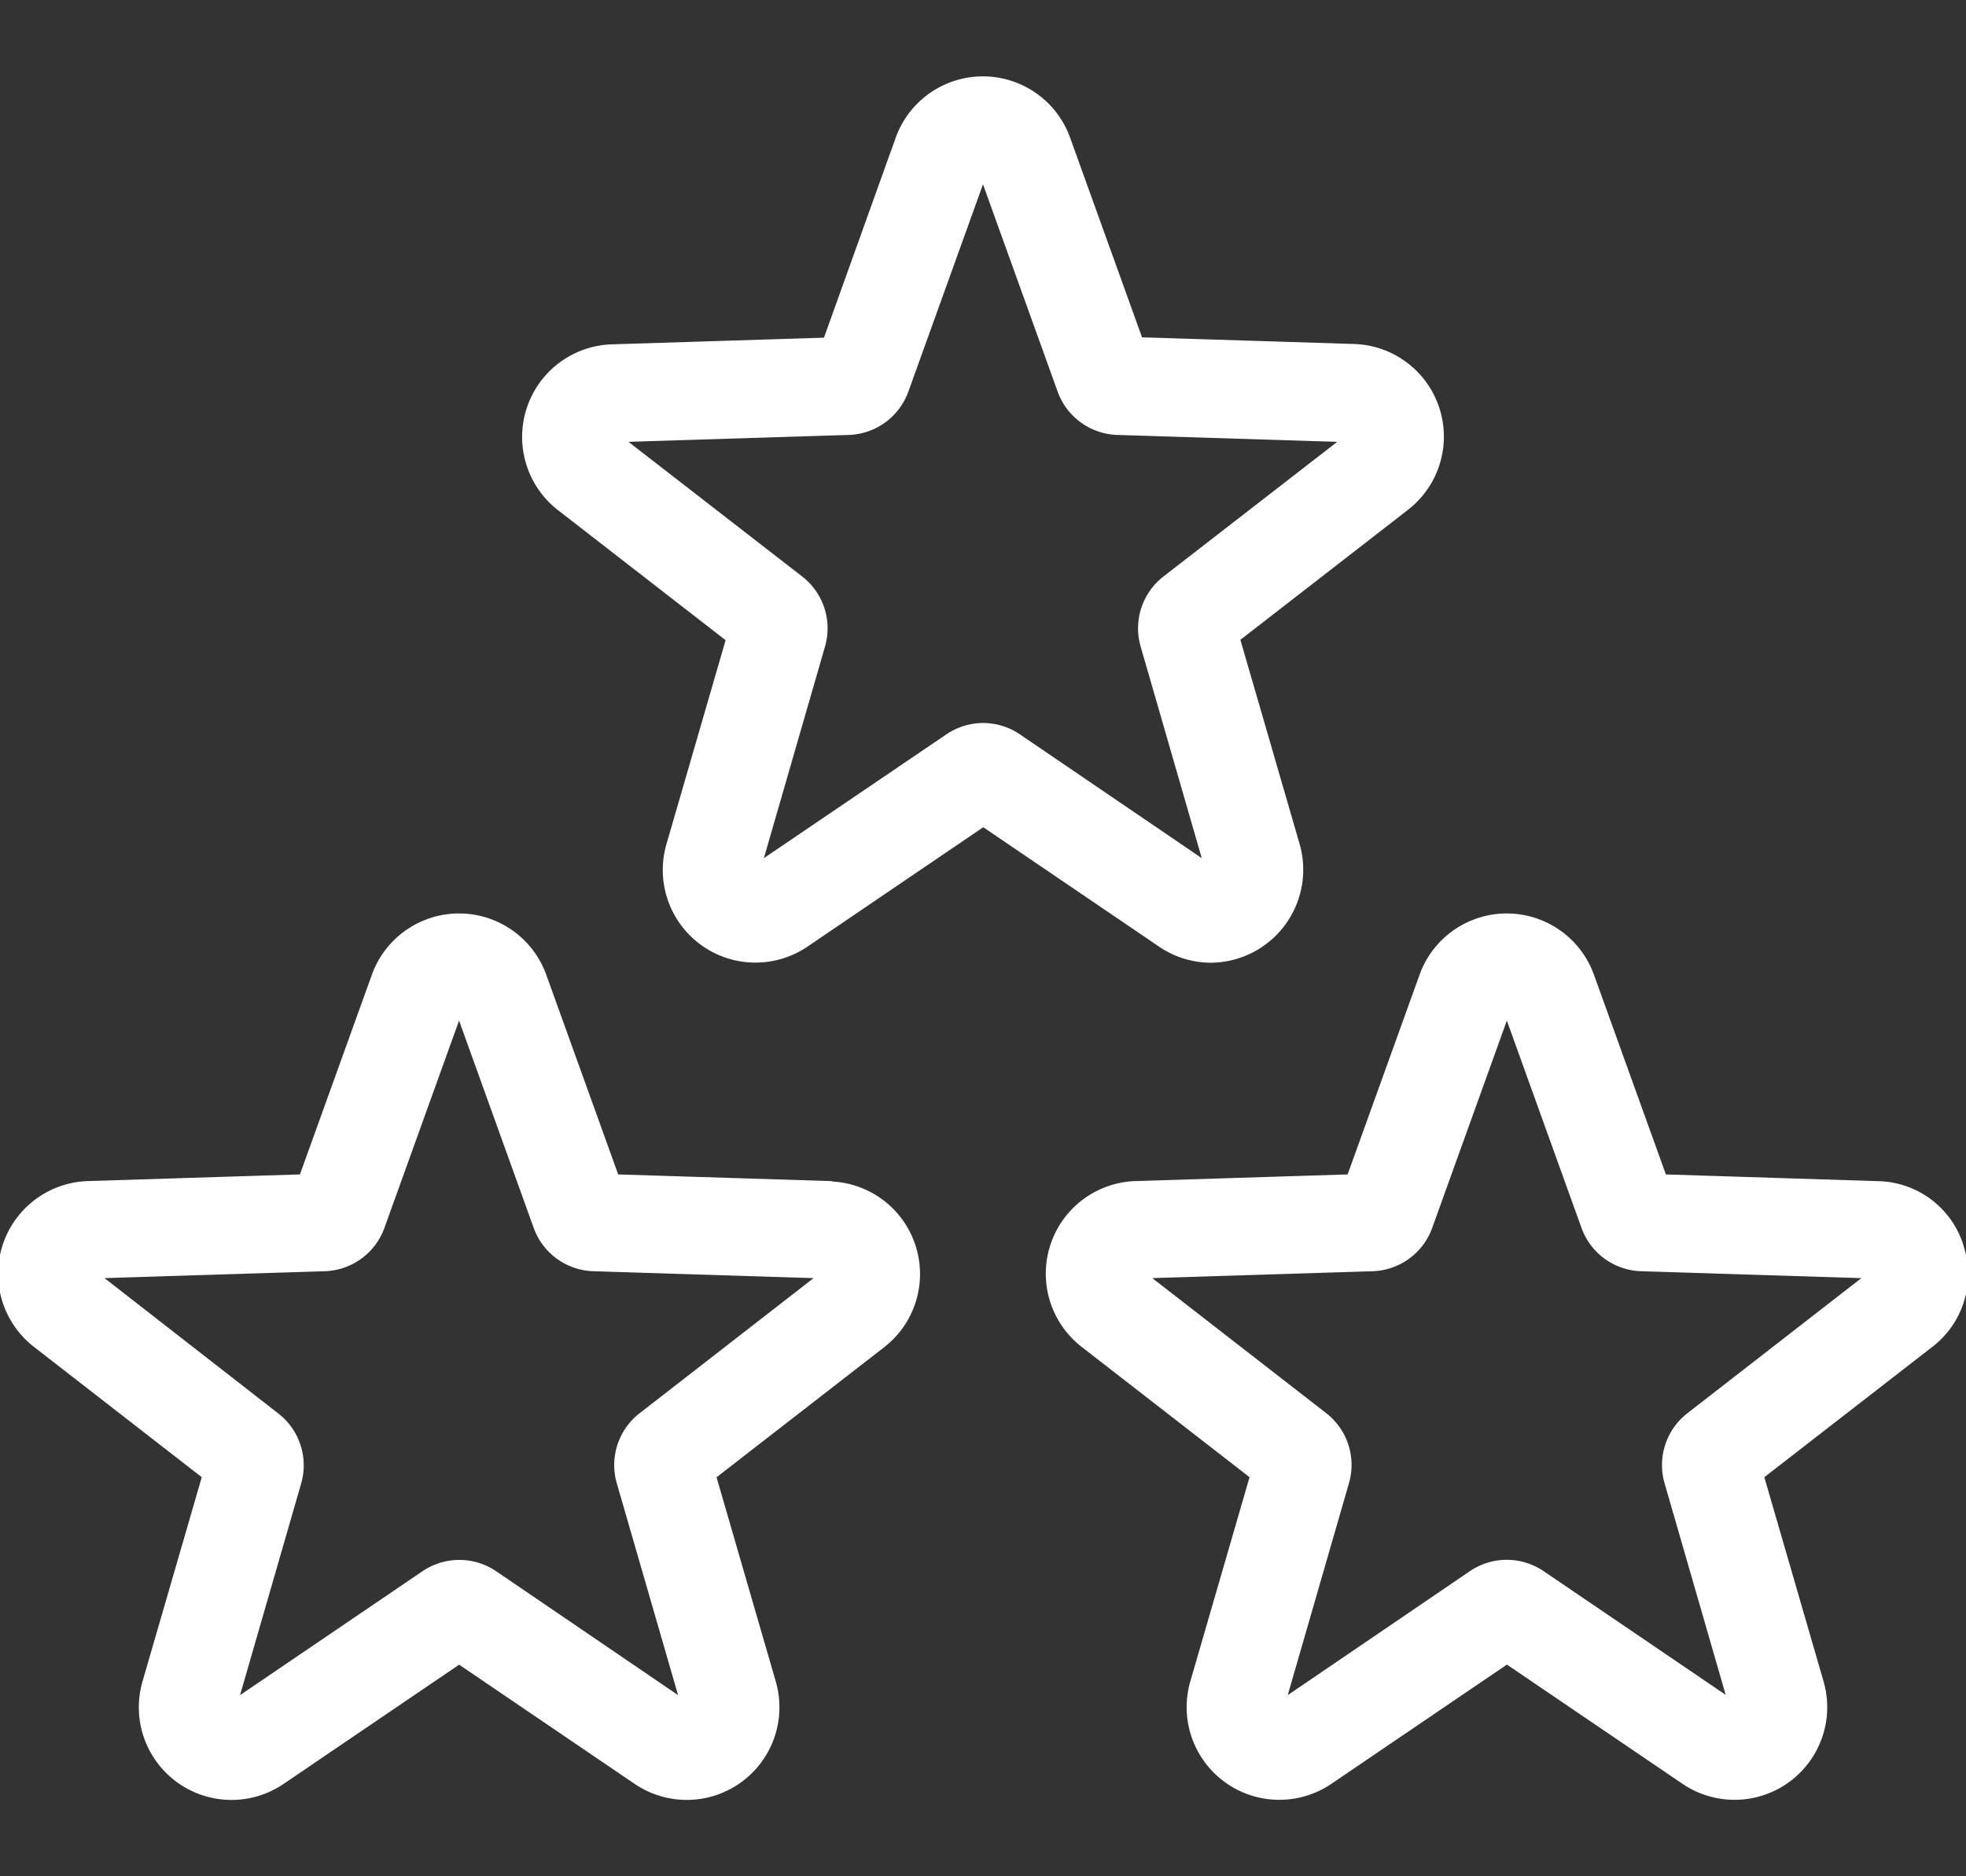 <svg xmlns="http://www.w3.org/2000/svg" xmlns:xlink="http://www.w3.org/1999/xlink" width="22" height="21" viewBox="0 0 22 21">
  <rect x="0" y="0" width="22" height="21" fill="#333333" stroke="none"/>
  <defs>
    <clipPath id="clip-path">
      <rect id="Rectangle_3979" data-name="Rectangle 3979" width="22" height="21" transform="translate(749 90)" fill="#fff" stroke="#fff" stroke-width="1"/>
    </clipPath>
  </defs>
  <g id="Mask_Group_644" data-name="Mask Group 644" transform="translate(-749 -90)" clip-path="url(#clip-path)">
    <path id="ratings" d="M9.465,13.916l-2.389-.075-.81-2.249a1.015,1.015,0,0,0-1.91,0l-.81,2.249-2.389.075a1.015,1.015,0,0,0-.59,1.816L2.457,17.2l-.667,2.3a1.015,1.015,0,0,0,1.545,1.123l1.977-1.343,1.977,1.343a1.015,1.015,0,0,0,1.545-1.122l-.667-2.3,1.888-1.465a1.015,1.015,0,0,0-.59-1.816ZM7.347,16.508a.712.712,0,0,0-.249.765L7.8,19.7,5.714,18.279a.712.712,0,0,0-.8,0L2.822,19.7l.7-2.424a.712.712,0,0,0-.249-.765L1.282,14.96l2.523-.079a.712.712,0,0,0,.651-.473l.855-2.375.855,2.375a.712.712,0,0,0,.651.473l2.523.079Zm14.777-1.891a1,1,0,0,0-.933-.7L18.8,13.841l-.81-2.249a1.015,1.015,0,0,0-1.91,0l-.81,2.249-2.389.075a1.015,1.015,0,0,0-.59,1.816L14.182,17.2l-.667,2.3a1.015,1.015,0,0,0,1.545,1.122l1.977-1.343,1.977,1.343a1.015,1.015,0,0,0,1.545-1.122l-.667-2.3,1.888-1.465a1,1,0,0,0,.343-1.116Zm-3.052,1.891a.712.712,0,0,0-.249.765l.7,2.424-2.088-1.419a.712.712,0,0,0-.8,0L14.546,19.7l.7-2.424A.712.712,0,0,0,15,16.508L13.007,14.96l2.523-.079a.712.712,0,0,0,.651-.473l.855-2.375.855,2.375a.712.712,0,0,0,.651.473l2.523.079Zm-5.35-5.08a1.019,1.019,0,0,0,.974-1.3l-.667-2.3,1.888-1.465a1.015,1.015,0,0,0-.59-1.816l-2.389-.075-.81-2.249a1.015,1.015,0,0,0-1.91,0L9.41,4.476l-2.389.075a1.015,1.015,0,0,0-.59,1.816L8.319,7.832l-.667,2.3A1.015,1.015,0,0,0,9.2,11.25l1.977-1.343,1.977,1.343A1.013,1.013,0,0,0,13.722,11.428ZM11.174,8.789a.715.715,0,0,0-.4.125L8.684,10.332l.7-2.424a.712.712,0,0,0-.249-.765L7.145,5.6l2.523-.079a.712.712,0,0,0,.651-.473l.855-2.375.855,2.375a.712.712,0,0,0,.651.473L15.2,5.6,13.209,7.143a.712.712,0,0,0-.249.765l.7,2.424L11.577,8.914a.715.715,0,0,0-.4-.125Z" transform="translate(748.826 89.325)" fill="#fff" stroke="#fff" stroke-width="0.044"/>
  </g>
</svg>
